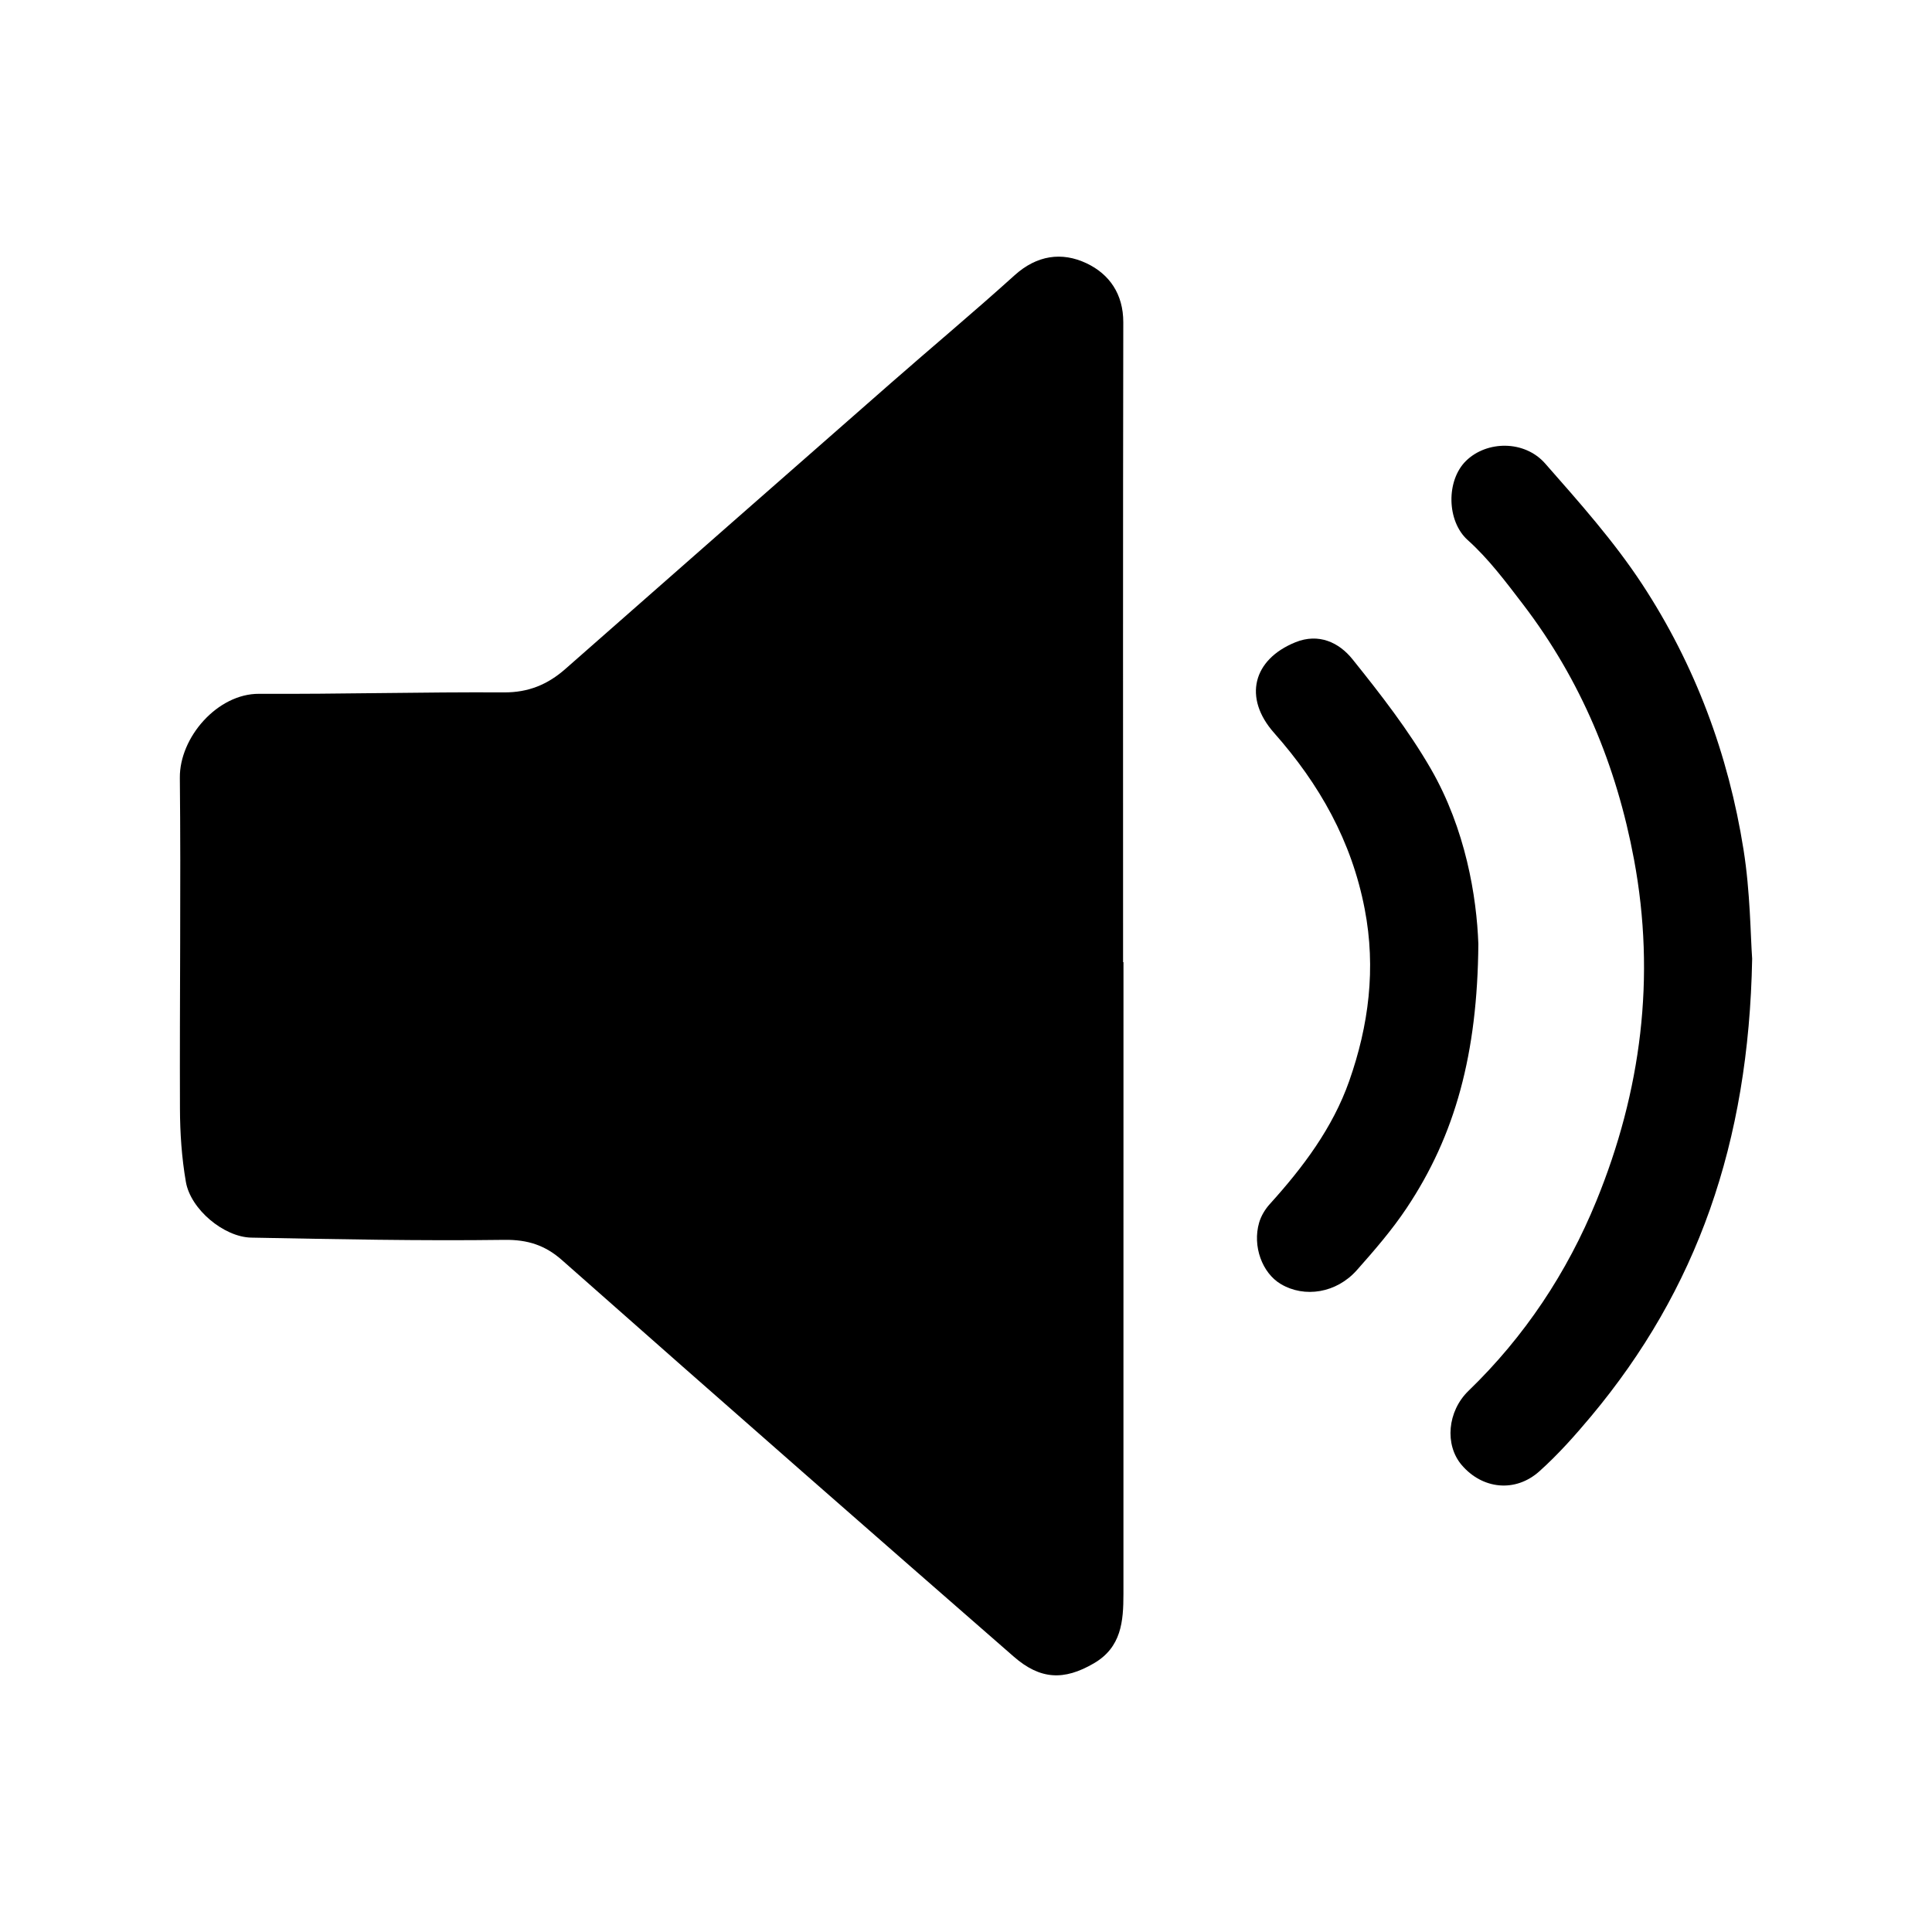 <?xml version="1.0" encoding="utf-8"?>
<!-- Generator: Adobe Illustrator 16.0.0, SVG Export Plug-In . SVG Version: 6.00 Build 0)  -->
<!DOCTYPE svg PUBLIC "-//W3C//DTD SVG 1.1//EN" "http://www.w3.org/Graphics/SVG/1.1/DTD/svg11.dtd">
<svg version="1.1" id="Layer_1" xmlns="http://www.w3.org/2000/svg" xmlns:xlink="http://www.w3.org/1999/xlink" x="0px" y="0px"
	 width="102px" height="102px" viewBox="0 0 102 102" enable-background="new 0 0 102 102" xml:space="preserve">
<g>
	<path fill-rule="evenodd" clip-rule="evenodd" d="M59.314,50.798c0,11.123,0.002,22.244-0.002,33.365
		c-0.001,1.433-0.105,2.805-1.561,3.652c-1.586,0.926-2.836,0.862-4.231-0.355c-3.694-3.226-7.389-6.449-11.074-9.684
		c-4.264-3.741-8.523-7.487-12.773-11.246c-0.883-0.782-1.808-1.089-3.044-1.072c-4.452,0.06-8.907-0.035-13.359-0.118
		c-1.45-0.026-3.207-1.495-3.456-2.941c-0.22-1.268-0.309-2.574-0.313-3.863C9.48,52.712,9.554,46.888,9.495,41.066
		c-0.021-2.143,1.993-4.447,4.178-4.436c4.313,0.021,8.624-0.1,12.937-0.075c1.291,0.007,2.306-0.417,3.238-1.237
		c5.71-5.024,11.426-10.043,17.146-15.058c2.186-1.917,4.417-3.781,6.574-5.729c1.17-1.056,2.49-1.249,3.798-0.629
		c1.208,0.572,1.939,1.627,1.938,3.112c-0.021,11.26-0.011,22.523-0.011,33.783C59.299,50.798,59.308,50.798,59.314,50.798z"/>
	<path fill-rule="evenodd" clip-rule="evenodd" d="M92.505,50.615c-0.179,9.746-2.923,17.479-8.505,24.16
		c-0.851,1.017-1.742,2.019-2.726,2.9c-1.276,1.145-3.016,0.947-4.104-0.329c-0.908-1.064-0.758-2.837,0.362-3.919
		c2.962-2.861,5.21-6.256,6.748-10.022c2.364-5.783,3.148-11.813,1.987-18.034c-0.922-4.938-2.795-9.452-5.847-13.449
		c-0.911-1.19-1.824-2.417-2.933-3.41c-1.114-0.999-1.143-3.148-0.088-4.181c1.095-1.072,3.087-1.1,4.176,0.138
		c1.8,2.048,3.633,4.104,5.123,6.374c2.794,4.258,4.557,8.988,5.353,14.021C92.407,47.104,92.417,49.401,92.505,50.615z"/>
	<path fill-rule="evenodd" clip-rule="evenodd" d="M78.05,49.84c-0.048,5.775-1.21,10.084-3.792,13.948
		c-0.772,1.157-1.695,2.223-2.621,3.267c-1.079,1.216-2.761,1.482-4.02,0.734c-0.979-0.583-1.502-1.996-1.141-3.241
		c0.103-0.353,0.315-0.705,0.563-0.979c1.753-1.937,3.319-4.019,4.191-6.491c1.033-2.935,1.423-5.951,0.82-9.082
		c-0.689-3.591-2.388-6.596-4.784-9.302c-1.643-1.854-1.118-3.876,1.124-4.785c1.235-0.501,2.307,0.014,3.013,0.894
		c1.484,1.847,2.955,3.74,4.137,5.786C77.378,43.775,77.961,47.343,78.05,49.84z"/>
</g>
</svg>

